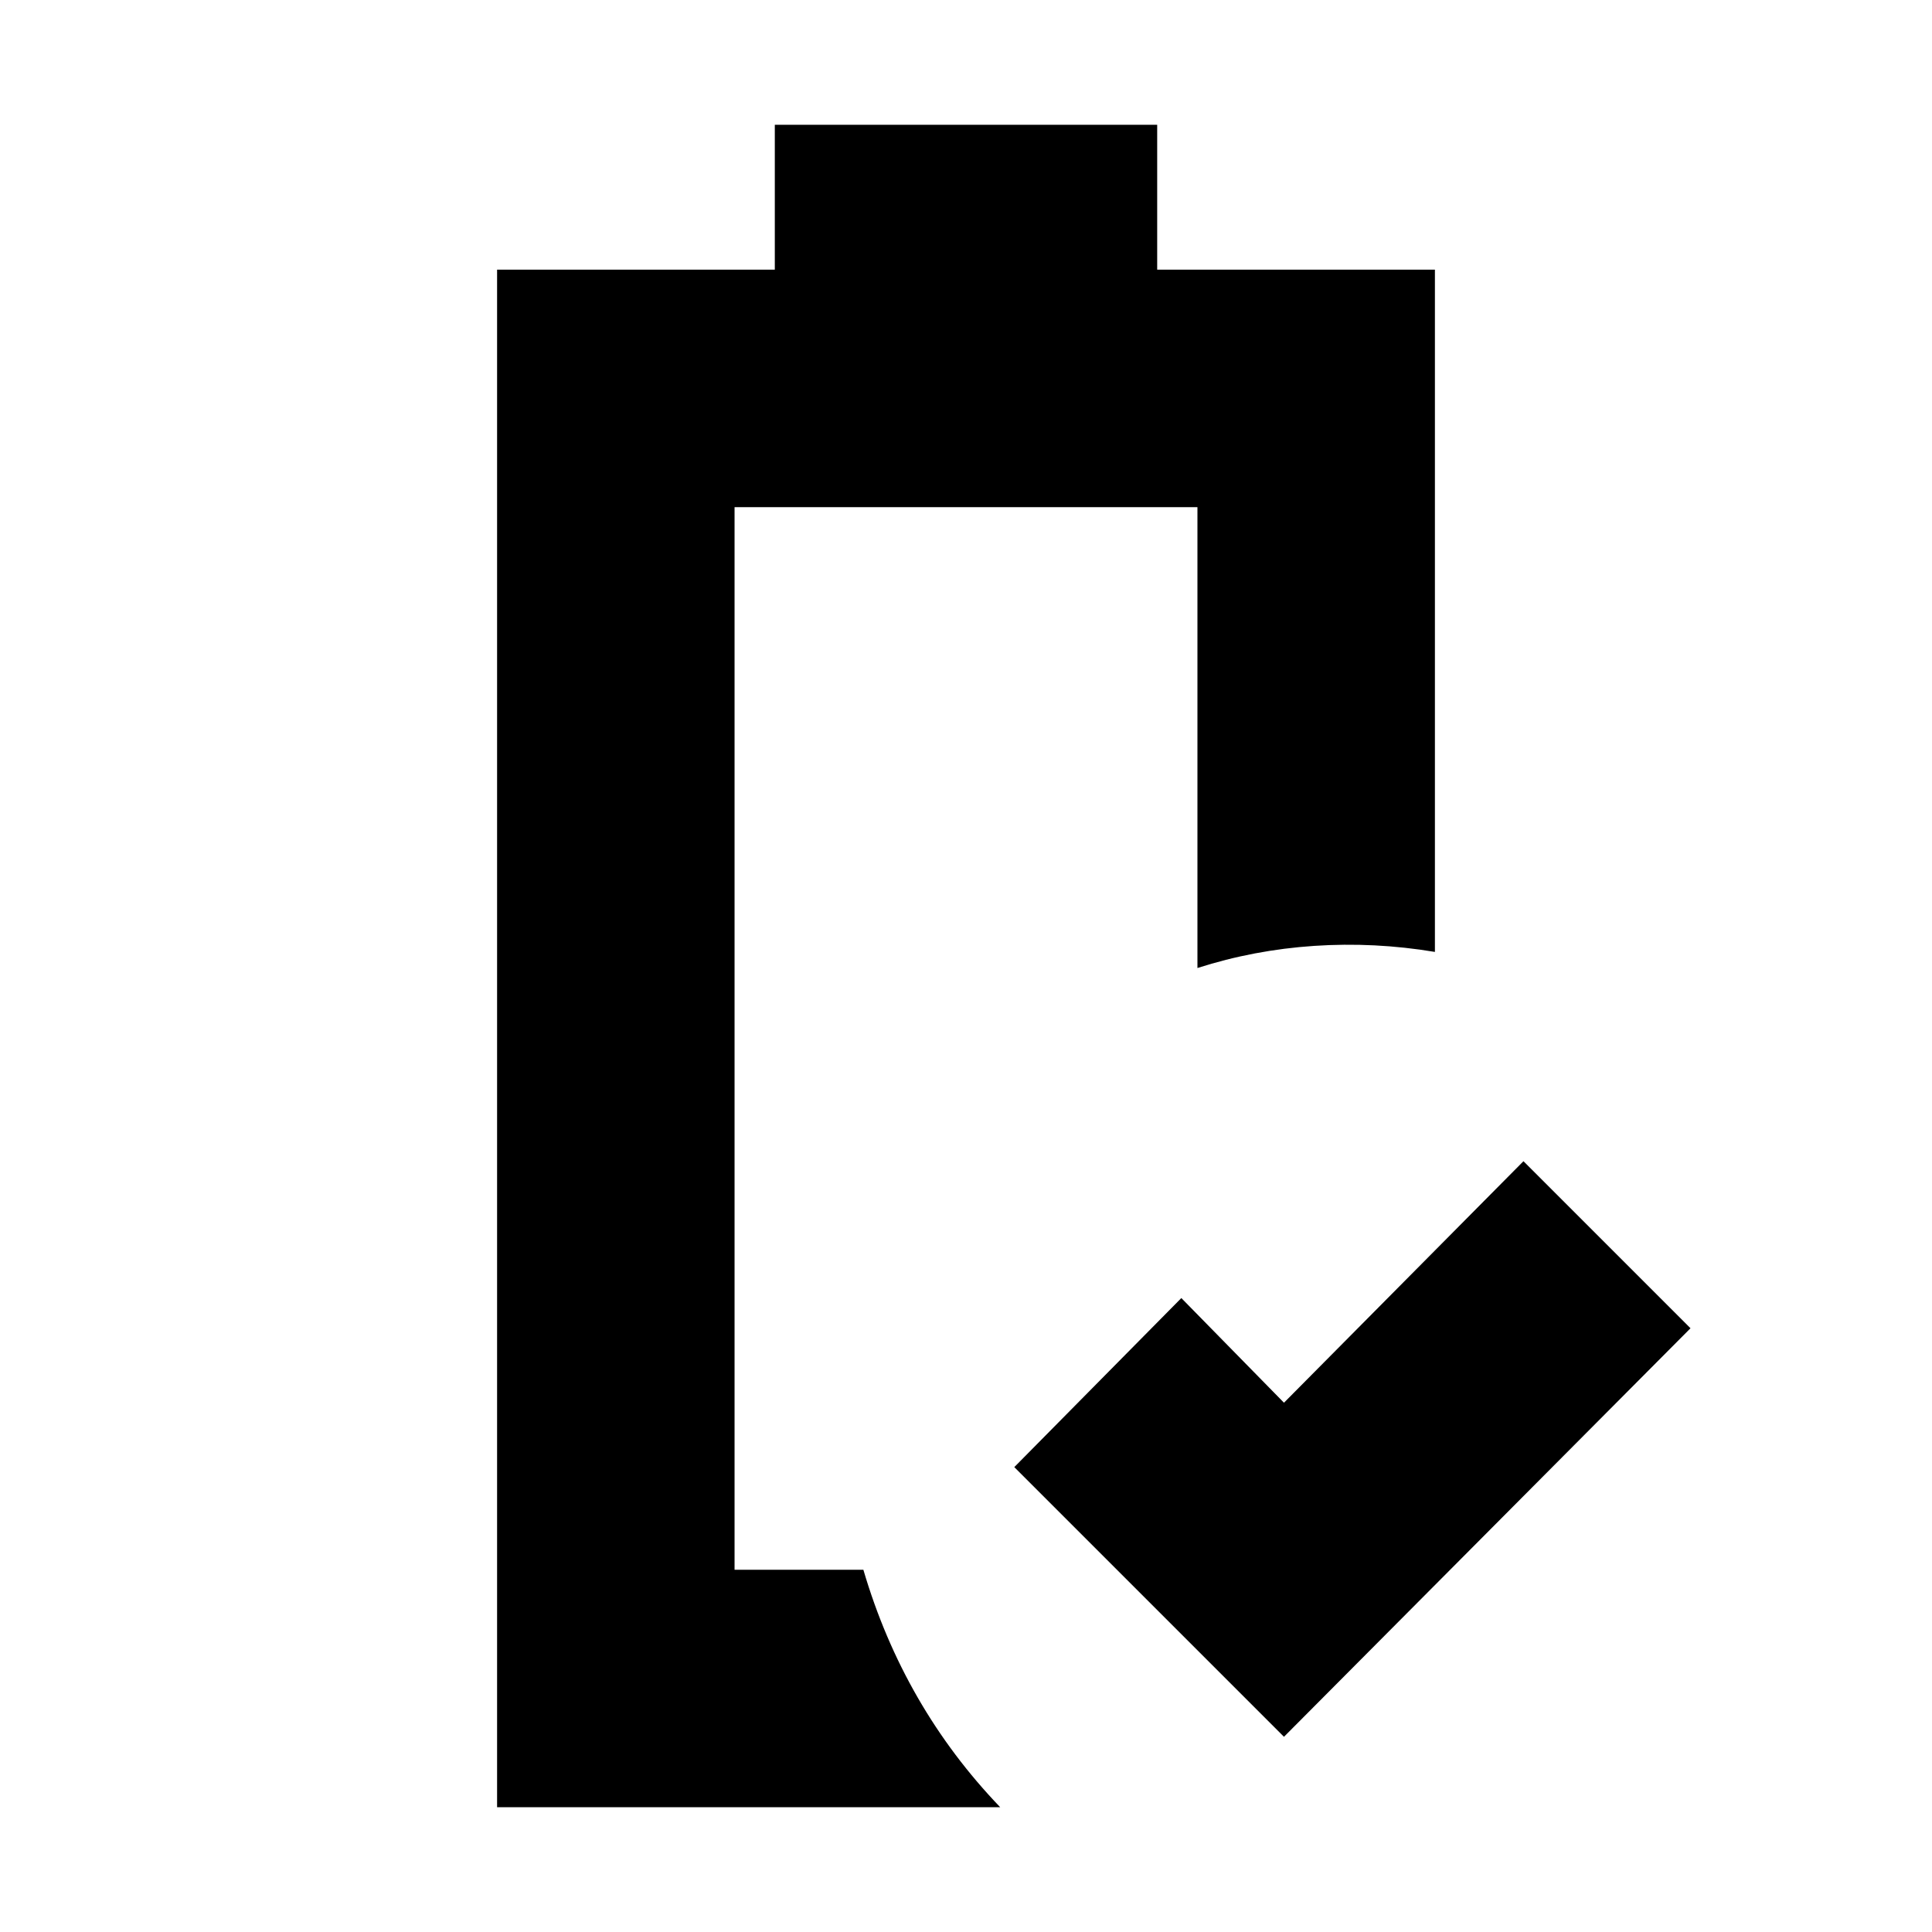<svg xmlns="http://www.w3.org/2000/svg" height="20" viewBox="0 -960 960 960" width="20"><path d="M638-97 504-231l83-84 51 52 119-120 83 83L638-97Zm-273-83ZM247-62v-764h138v-72h190v72h138v339q-30-5-59.966-3T595-479v-229H365v528h64q10 34 27 63.5T497-62H247Z"/></svg>